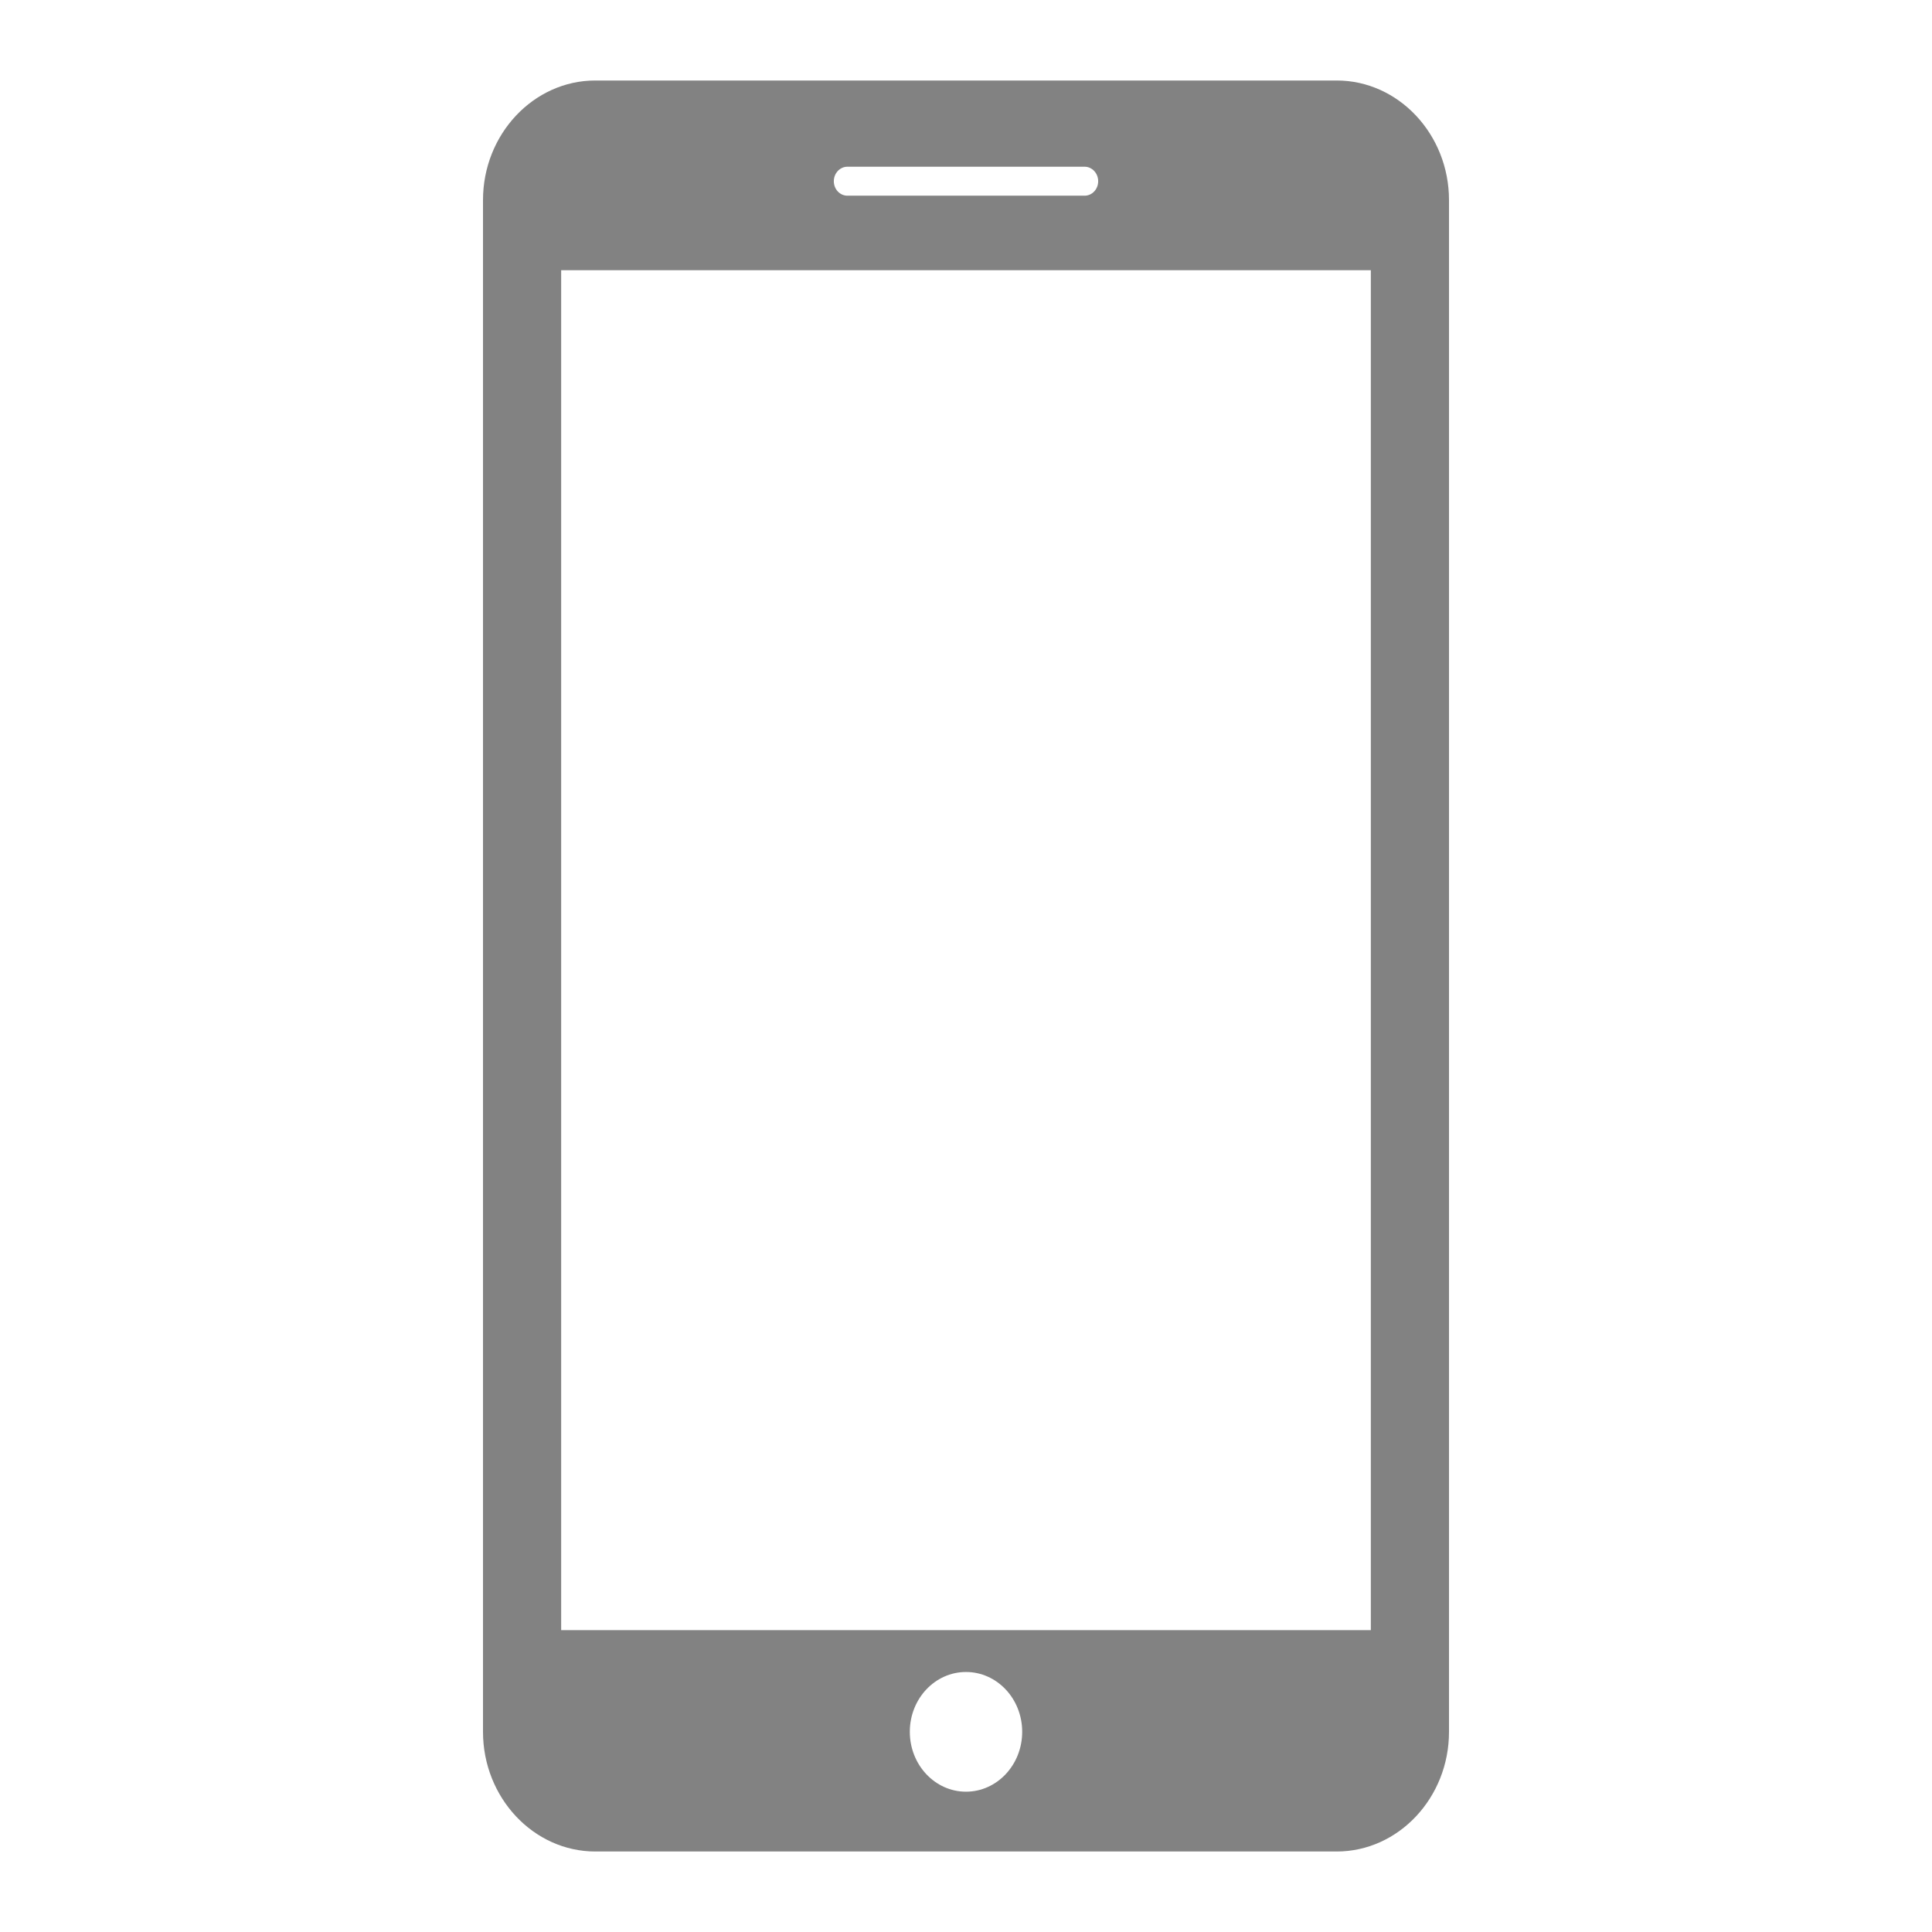 <svg width="24" height="24" viewBox="0 0 24 24" fill="none" xmlns="http://www.w3.org/2000/svg">
<path d="M16.605 1H7.395C6.628 1 6 1.668 6 2.486V21.513C6 22.331 6.628 23 7.395 23H16.605C17.372 23 18 22.332 18 21.514V2.486C18 1.668 17.372 1 16.605 1ZM10.527 2.071H13.473C13.566 2.071 13.642 2.152 13.642 2.251C13.642 2.351 13.566 2.431 13.473 2.431H10.527C10.434 2.431 10.358 2.351 10.358 2.251C10.358 2.152 10.434 2.071 10.527 2.071ZM12 22.257C11.615 22.257 11.302 21.924 11.302 21.513C11.302 21.102 11.615 20.77 12 20.77C12.385 20.77 12.698 21.102 12.698 21.513C12.698 21.924 12.385 22.257 12 22.257ZM17.029 20.25H6.971V3.357H17.029V20.25Z" fill="#828282"/>
</svg>
